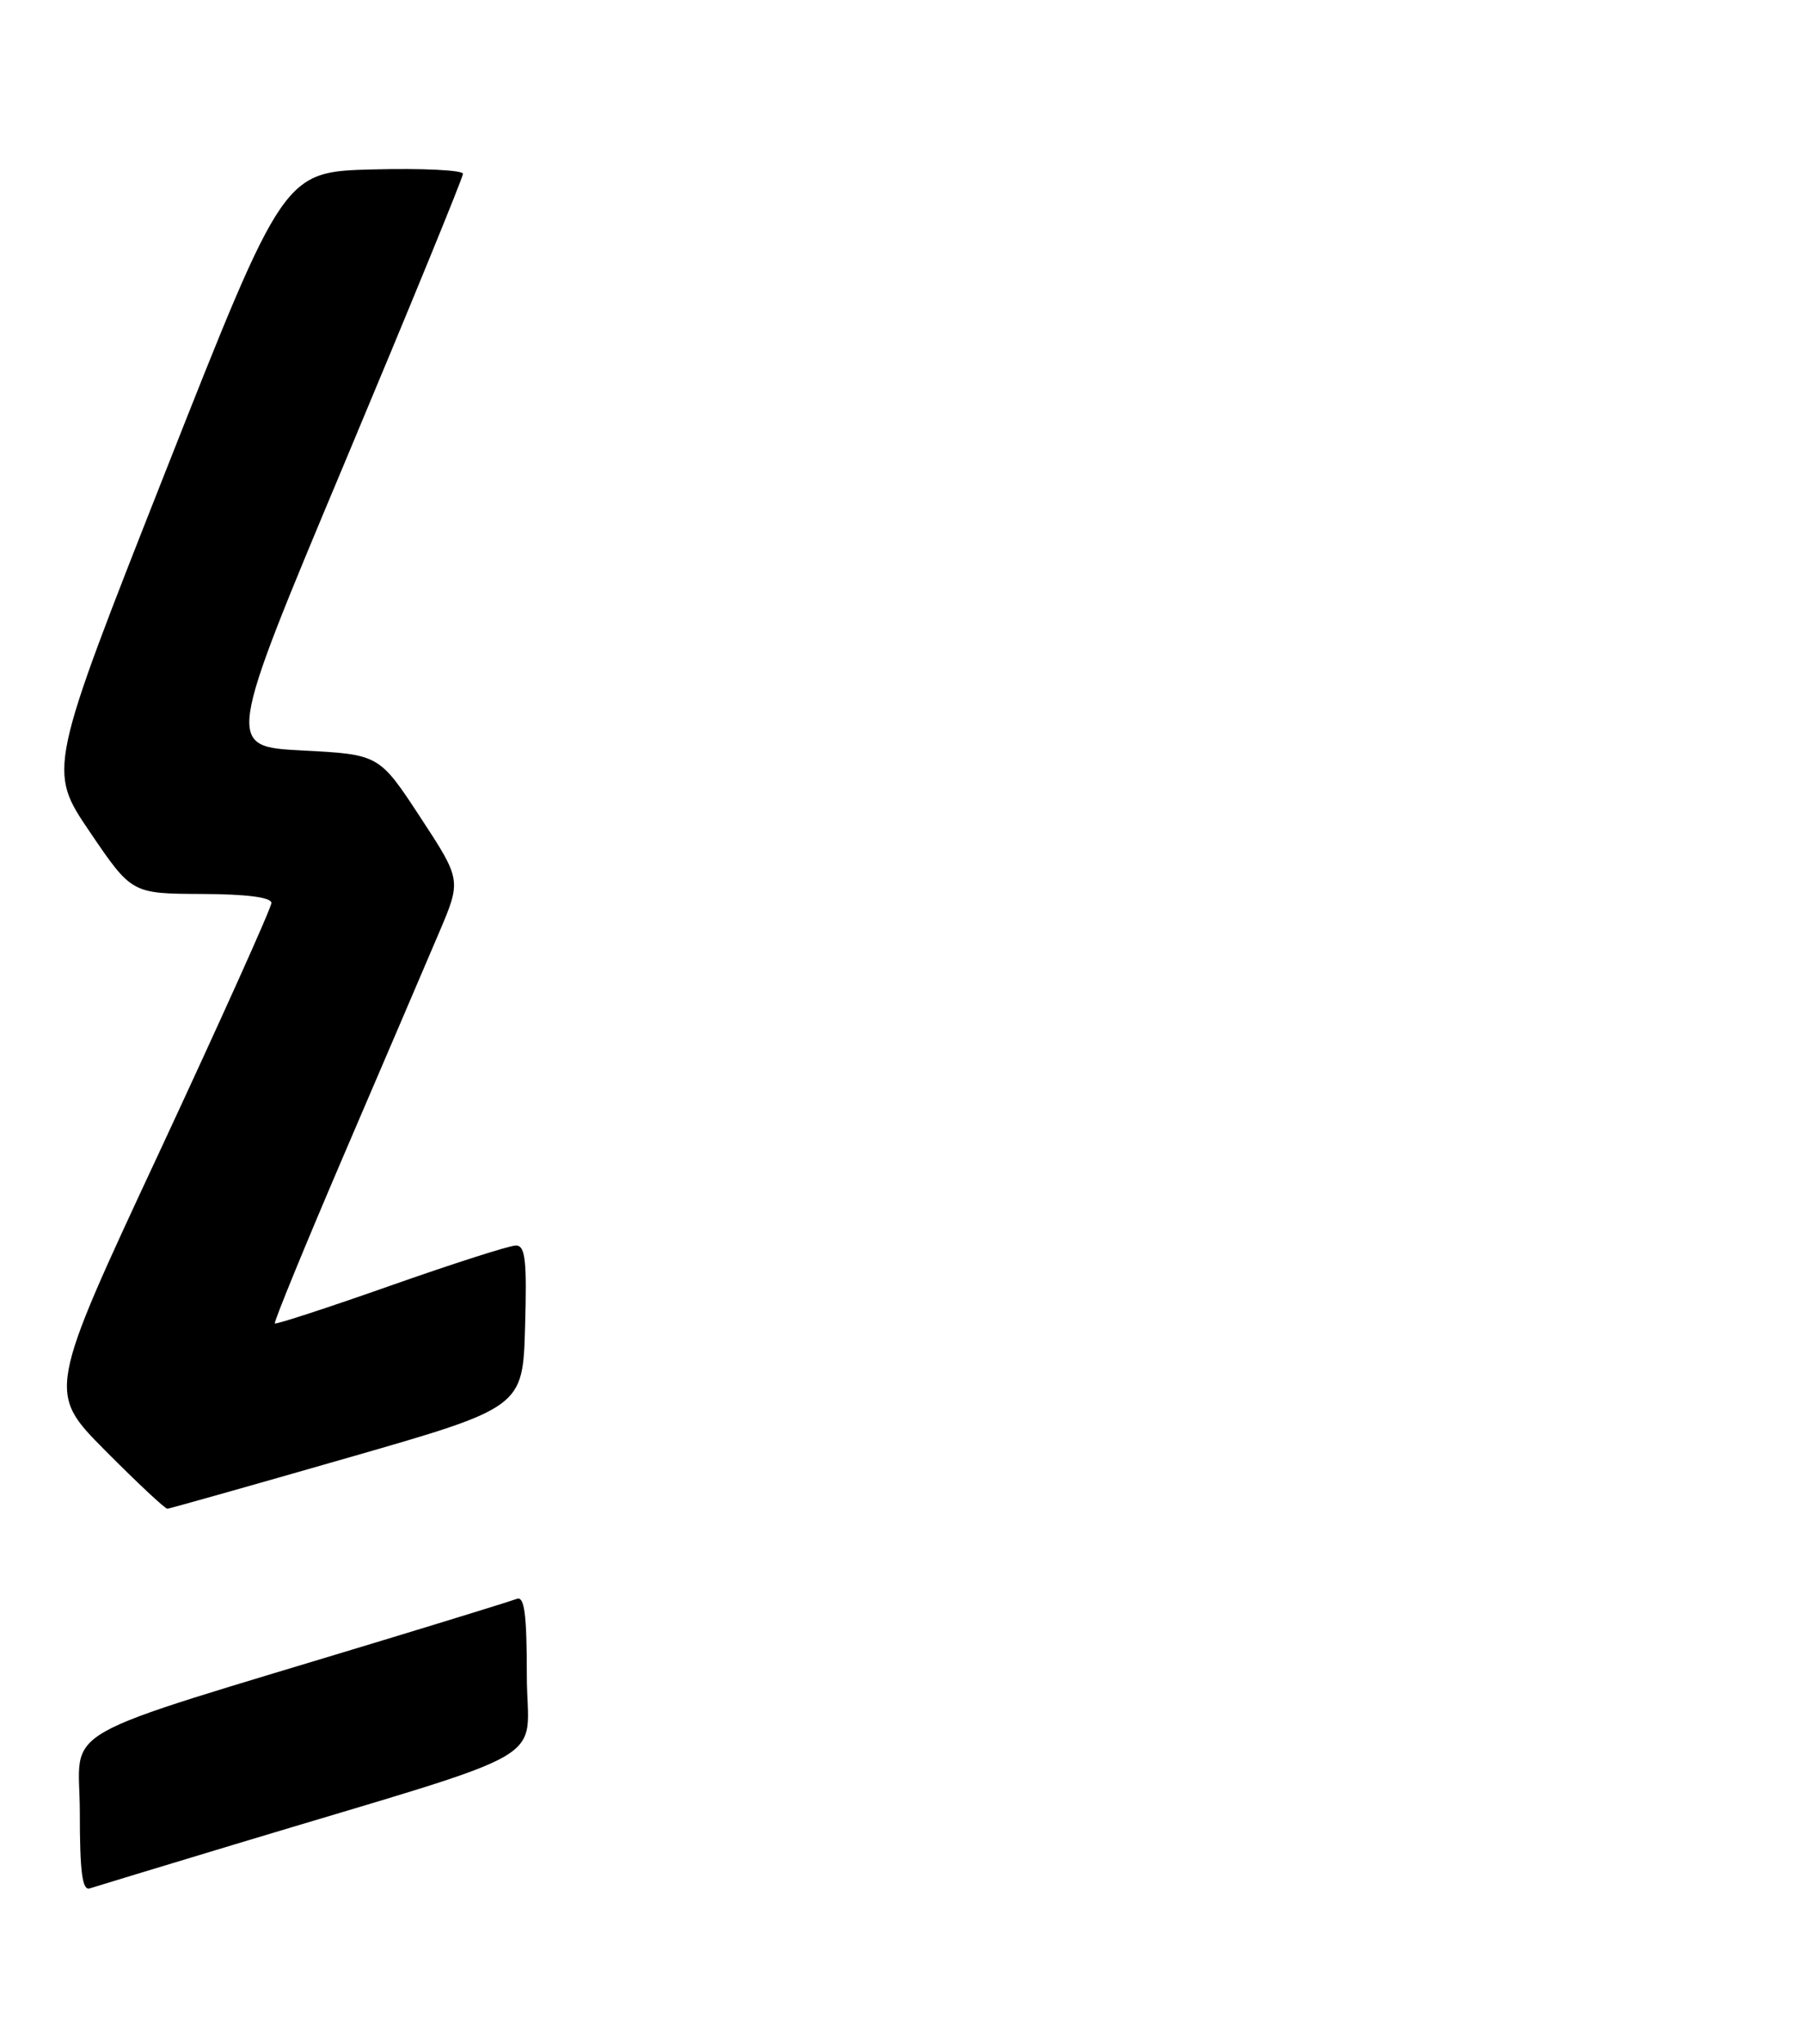 <?xml version="1.0" encoding="UTF-8" standalone="no"?>
<!DOCTYPE svg PUBLIC "-//W3C//DTD SVG 1.1//EN" "http://www.w3.org/Graphics/SVG/1.1/DTD/svg11.dtd" >
<svg xmlns="http://www.w3.org/2000/svg" xmlns:xlink="http://www.w3.org/1999/xlink" version="1.1" viewBox="0 0 226 256">
 <g >
 <path fill="currentColor"
d=" M 29.50 230.98 C 70.56 218.59 66.00 221.23 66.00 209.85 C 66.00 202.21 65.70 199.90 64.75 200.26 C 64.06 200.52 56.53 202.85 48.00 205.44 C 5.79 218.27 10.00 215.88 10.00 227.02 C 10.00 234.51 10.31 236.84 11.25 236.52 C 11.94 236.30 20.15 233.80 29.50 230.98 Z  M 43.50 182.61 C 65.50 176.29 65.50 176.29 65.78 166.14 C 66.02 157.84 65.81 156.00 64.63 156.00 C 63.83 156.00 56.78 158.26 48.94 161.02 C 41.11 163.78 34.58 165.91 34.43 165.76 C 34.28 165.61 38.20 156.04 43.15 144.49 C 48.10 132.95 53.43 120.52 54.98 116.87 C 57.81 110.23 57.81 110.23 52.66 102.37 C 47.50 94.50 47.50 94.50 37.89 94.00 C 28.28 93.50 28.28 93.50 43.14 58.05 C 51.31 38.56 58.00 22.23 58.00 21.77 C 58.00 21.31 52.95 21.06 46.78 21.22 C 35.56 21.50 35.56 21.50 20.77 58.97 C 5.99 96.43 5.99 96.43 11.24 104.18 C 16.50 111.93 16.50 111.93 25.25 111.97 C 30.91 111.99 34.00 112.39 34.00 113.10 C 34.00 113.70 27.68 127.73 19.97 144.29 C 5.93 174.38 5.93 174.38 13.19 181.69 C 17.18 185.71 20.69 188.99 20.97 188.97 C 21.26 188.95 31.40 186.09 43.50 182.61 Z "/>
</g>
</svg>